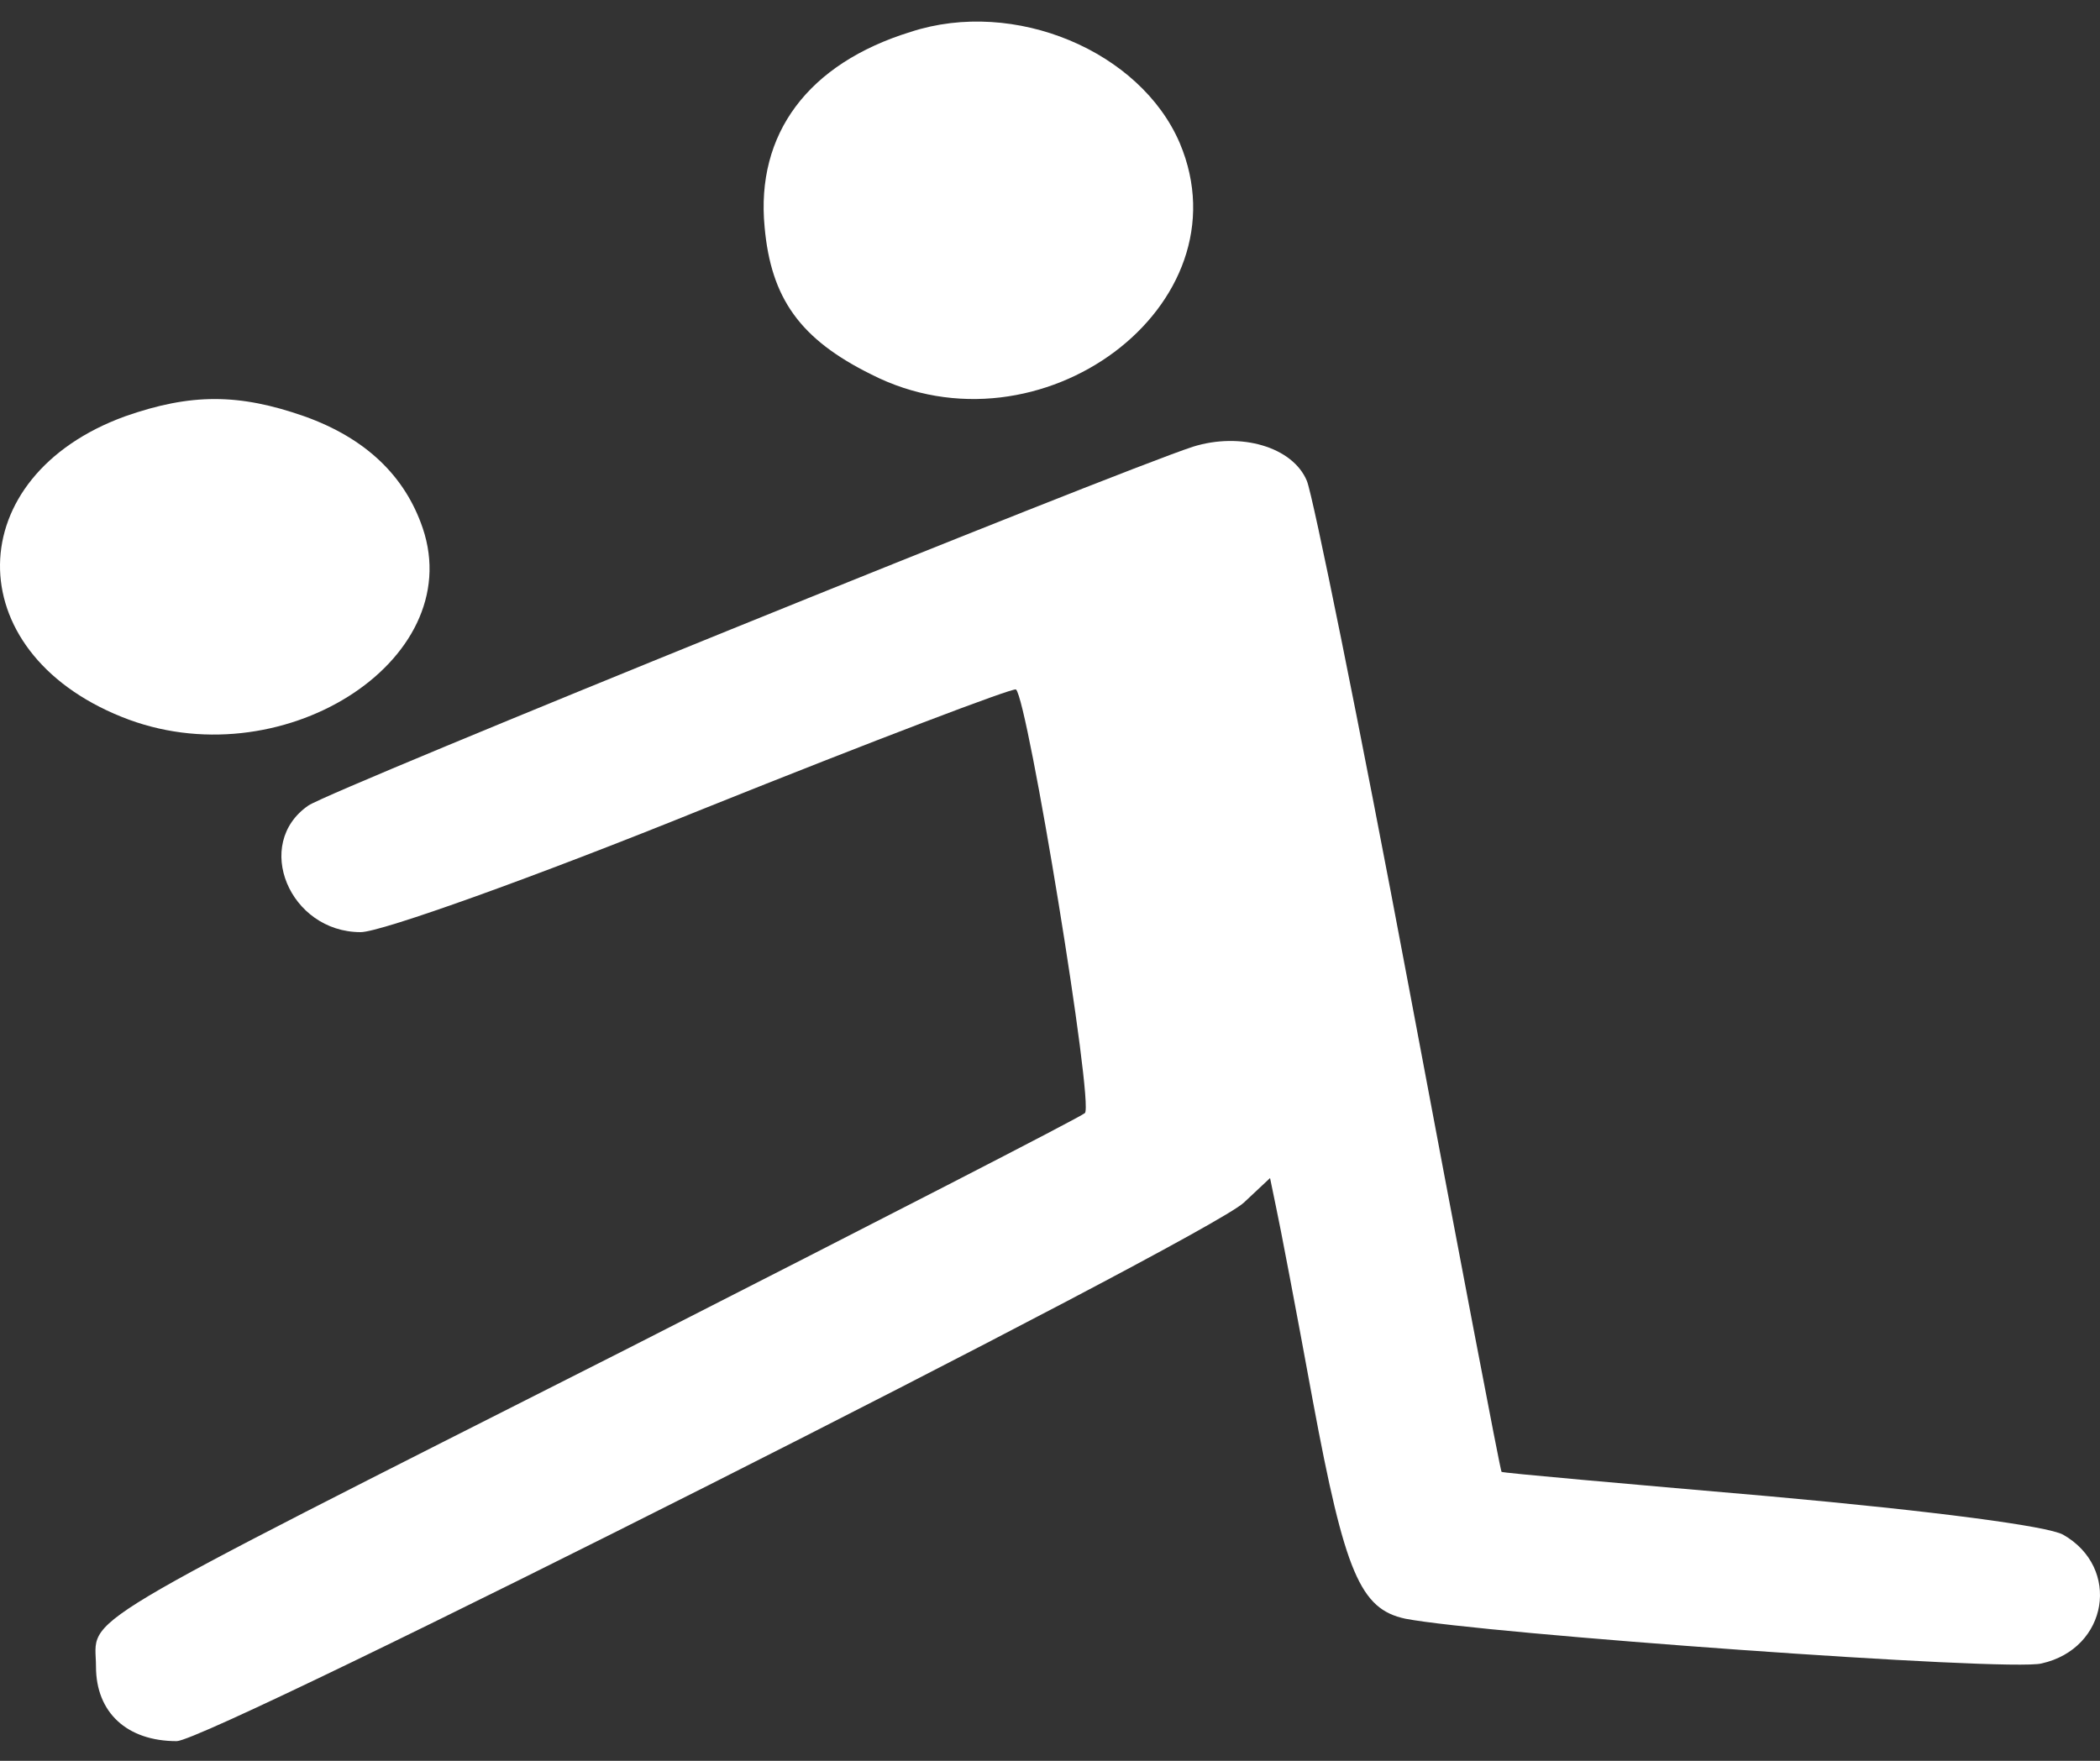 <svg width="62" height="52" viewBox="0 0 62 52" fill="none" xmlns="http://www.w3.org/2000/svg">
<rect x="0" y="0" width="62" height="52" fill="#333333" stroke="none"/>
<path d="M26.885 0.942C23.849 1.88 22.312 3.957 22.574 6.703C22.762 8.813 23.624 10.019 25.723 11.057C30.708 13.603 36.855 9.014 34.831 4.225C33.669 1.512 29.958 -0.063 26.885 0.942Z" fill="white"/>
<path d="M3.698 12.293C-1.176 14.062 -1.251 19.222 3.586 21.168C8.238 23.055 13.819 19.546 12.48 15.595C11.959 14.062 10.805 12.942 8.982 12.293C7.047 11.615 5.633 11.615 3.698 12.293Z" fill="white"/>
<path d="M35.219 13.193C32.905 13.948 9.808 23.316 9.107 23.787C7.46 24.919 8.547 27.528 10.649 27.528C11.245 27.528 15.732 25.925 20.779 23.881C25.791 21.869 29.926 20.298 29.996 20.361C30.347 20.675 32.31 32.652 32.029 32.872C31.889 32.998 25.826 36.11 18.606 39.788C1.712 48.339 2.834 47.678 2.834 49.219C2.834 50.571 3.745 51.419 5.217 51.419C6.198 51.419 35.639 36.55 36.726 35.513L37.497 34.79L37.672 35.638C37.777 36.11 38.268 38.688 38.758 41.36C39.705 46.452 40.16 47.521 41.492 47.804C43.77 48.244 59.332 49.376 60.278 49.124C62.241 48.684 62.627 46.295 60.909 45.321C60.454 45.069 57.124 44.629 52.252 44.189C47.906 43.812 44.331 43.497 44.331 43.466C44.296 43.434 43.069 36.99 41.597 29.163C40.125 21.335 38.758 14.608 38.583 14.199C38.163 13.193 36.621 12.753 35.219 13.193Z" fill="white"/>
</svg>
